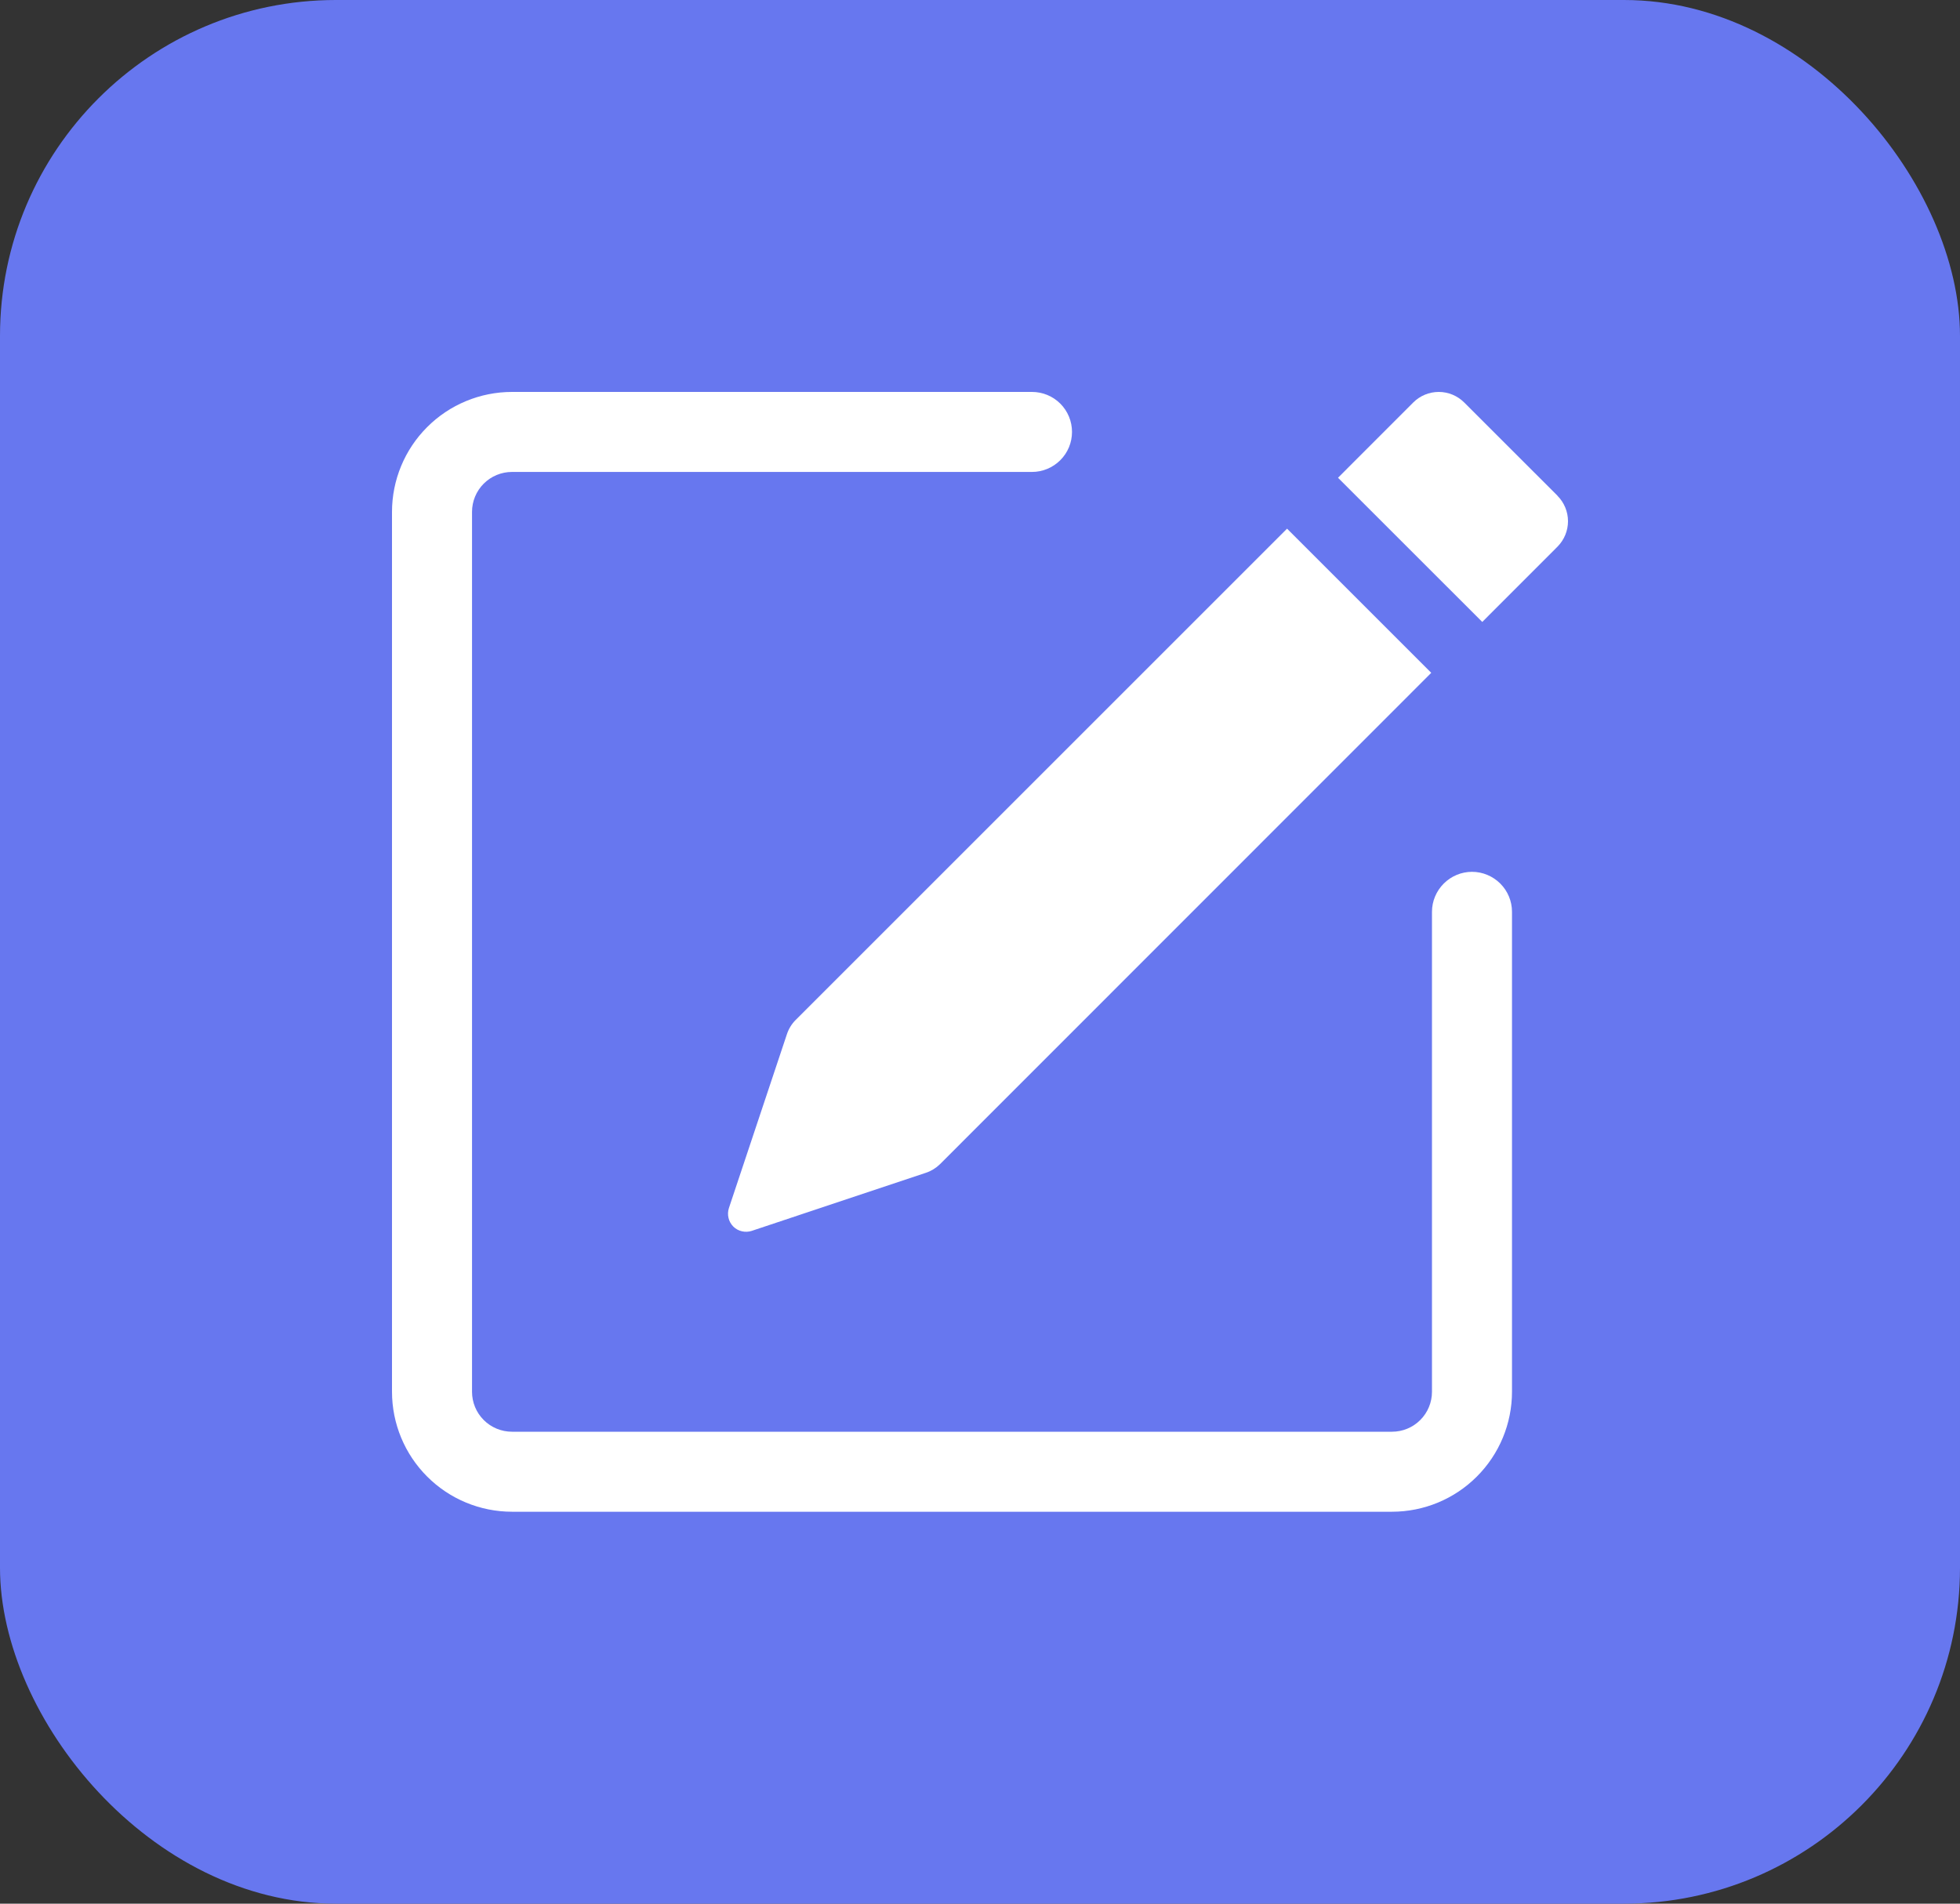 <svg width="35" height="34" viewBox="0 0 35 34" fill="none" xmlns="http://www.w3.org/2000/svg">
<rect x="0" y="0" width="35" height="34" fill="#333333" stroke="none"/>
<rect width="35" height="34" rx="6" fill="#6777EF"/>
<path d="M27.812 8.855C27.932 8.975 28 9.139 28 9.309C28 9.48 27.932 9.643 27.812 9.764L26.469 11.108L23.893 8.533L25.236 7.189C25.357 7.068 25.521 7 25.692 7C25.863 7 26.026 7.068 26.147 7.189L27.812 8.853V8.855ZM25.558 12.017L22.983 9.442L14.209 18.216C14.138 18.287 14.085 18.373 14.053 18.468L13.016 21.577C12.998 21.633 12.995 21.694 13.009 21.752C13.022 21.81 13.052 21.863 13.094 21.906C13.136 21.948 13.19 21.978 13.248 21.991C13.306 22.005 13.367 22.002 13.423 21.984L16.532 20.947C16.627 20.916 16.713 20.863 16.785 20.793L25.558 12.017Z" fill="white"/>
<path fill-rule="evenodd" clip-rule="evenodd" d="M7 24.857C7 25.425 7.226 25.971 7.628 26.372C8.029 26.774 8.575 27 9.143 27H24.857C25.425 27 25.971 26.774 26.372 26.372C26.774 25.971 27 25.425 27 24.857V16.286C27 16.096 26.925 15.915 26.791 15.781C26.657 15.647 26.475 15.571 26.286 15.571C26.096 15.571 25.915 15.647 25.781 15.781C25.647 15.915 25.571 16.096 25.571 16.286V24.857C25.571 25.047 25.496 25.228 25.362 25.362C25.228 25.496 25.047 25.571 24.857 25.571H9.143C8.953 25.571 8.772 25.496 8.638 25.362C8.504 25.228 8.429 25.047 8.429 24.857V9.143C8.429 8.953 8.504 8.772 8.638 8.638C8.772 8.504 8.953 8.429 9.143 8.429H18.429C18.618 8.429 18.8 8.353 18.934 8.219C19.068 8.085 19.143 7.904 19.143 7.714C19.143 7.525 19.068 7.343 18.934 7.209C18.8 7.075 18.618 7 18.429 7H9.143C8.575 7 8.029 7.226 7.628 7.628C7.226 8.029 7 8.575 7 9.143V24.857Z" fill="white"/>
</svg>
